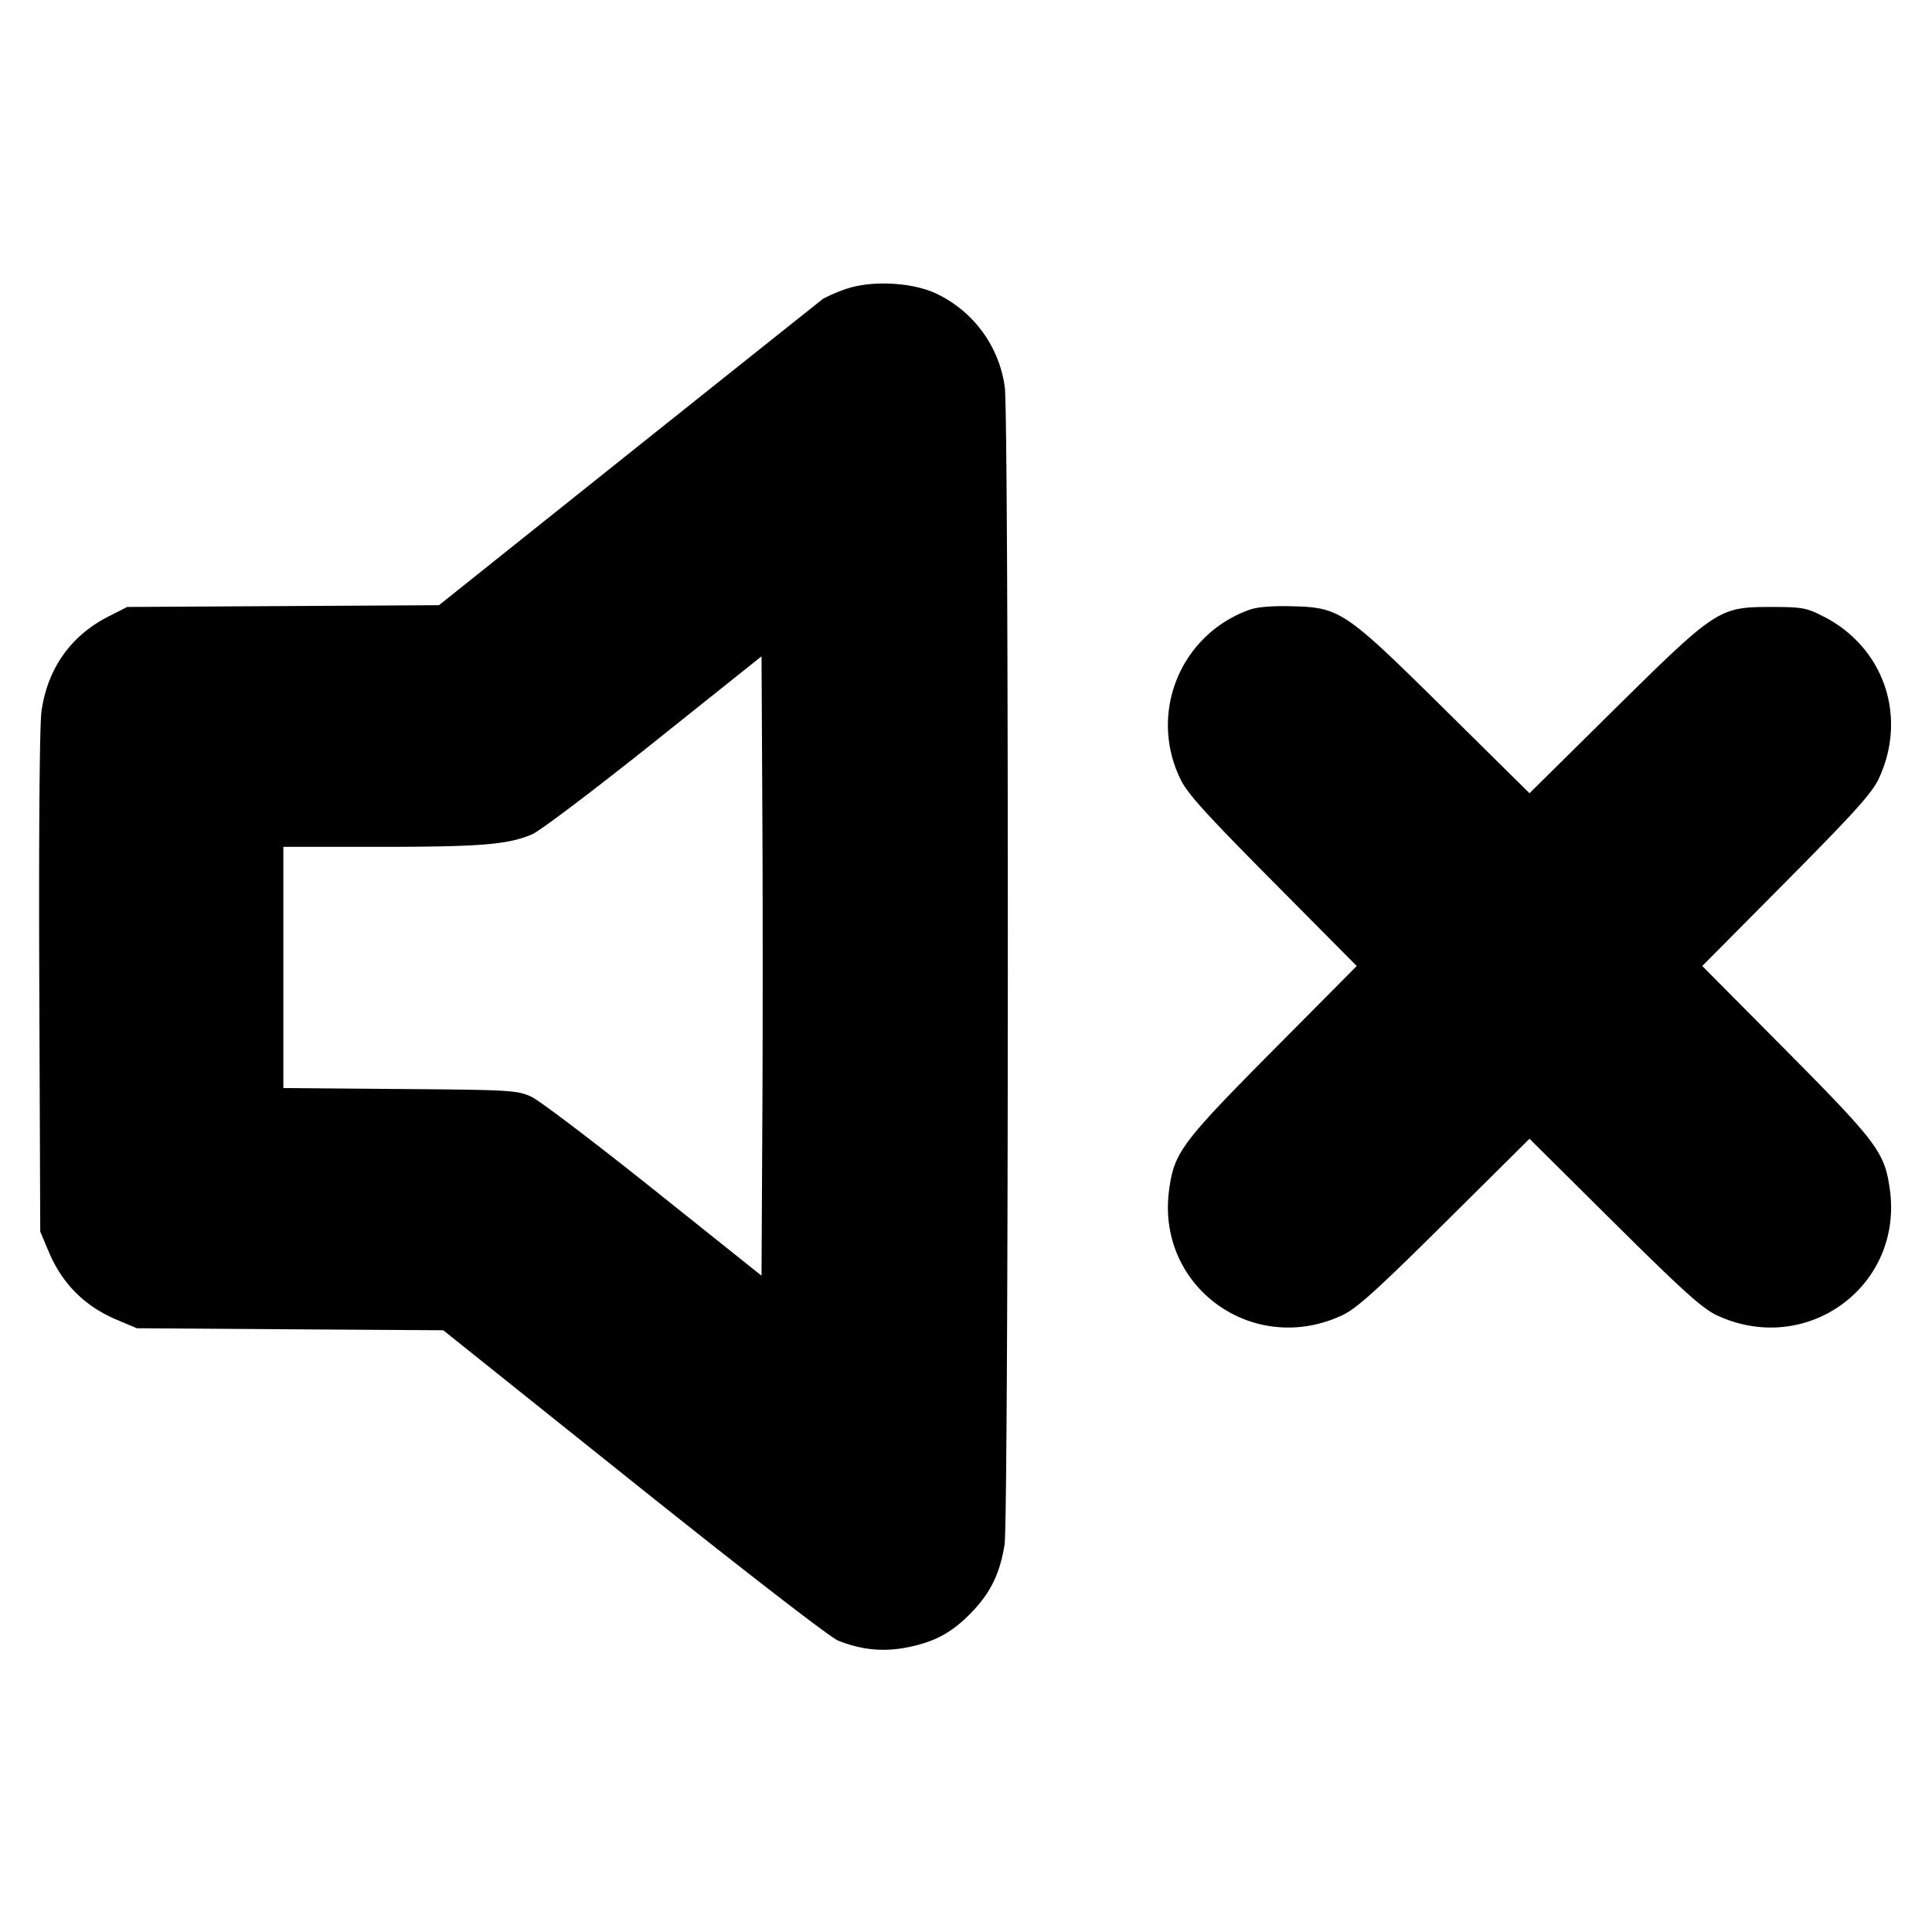 <svg xmlns="http://www.w3.org/2000/svg" width="24" height="24" fill="none" stroke="currentColor" stroke-linecap="round" stroke-linejoin="round" stroke-width="3"><path fill="#000" fill-rule="evenodd" stroke="none" d="M10.486 3.598a2 2 0 0 0-.26.113c-.025.018-1.11.883-2.41 1.92L5.453 7.518l-1.937.011-1.936.011-.228.116c-.473.239-.763.65-.837 1.183-.023.164-.034 1.541-.027 3.369L.5 15.3l.105.248q.25.597.847.847l.248.105 1.903.013 1.903.012 2.368 1.894c1.381 1.104 2.438 1.921 2.537 1.961.297.119.575.144.88.08.342-.071.555-.192.802-.456.22-.235.33-.468.386-.816.052-.317.055-14.023.003-14.378a1.51 1.51 0 0 0-.831-1.153c-.304-.153-.838-.181-1.165-.059m5.03 3.979a1.52 1.52 0 0 0-.86 2.085c.084.185.289.413 1.15 1.282L16.854 12l-1.048 1.056c-1.131 1.141-1.22 1.261-1.283 1.726-.162 1.197 1.032 2.069 2.139 1.562.185-.084.413-.289 1.282-1.15L19 14.146l1.056 1.048c.869.861 1.097 1.066 1.282 1.15 1.107.507 2.301-.365 2.139-1.562-.063-.465-.152-.585-1.283-1.726L21.146 12l1.048-1.056c.861-.869 1.066-1.097 1.15-1.282.352-.769.055-1.626-.696-2.006-.208-.106-.264-.116-.648-.116-.647 0-.68.022-1.95 1.276L19 9.854l-1.05-1.038c-1.247-1.232-1.304-1.271-1.91-1.285-.246-.006-.431.01-.524.046M9.47 13.924l-.01 1.923-1.336-1.067c-.735-.587-1.419-1.107-1.52-1.154-.176-.082-.247-.087-1.634-.098l-1.45-.012V10.52h1.21c1.252-.001 1.582-.028 1.882-.157.097-.041.777-.556 1.512-1.143L9.46 8.153l.01 1.923c.006 1.058.006 2.79 0 3.848"/></svg>